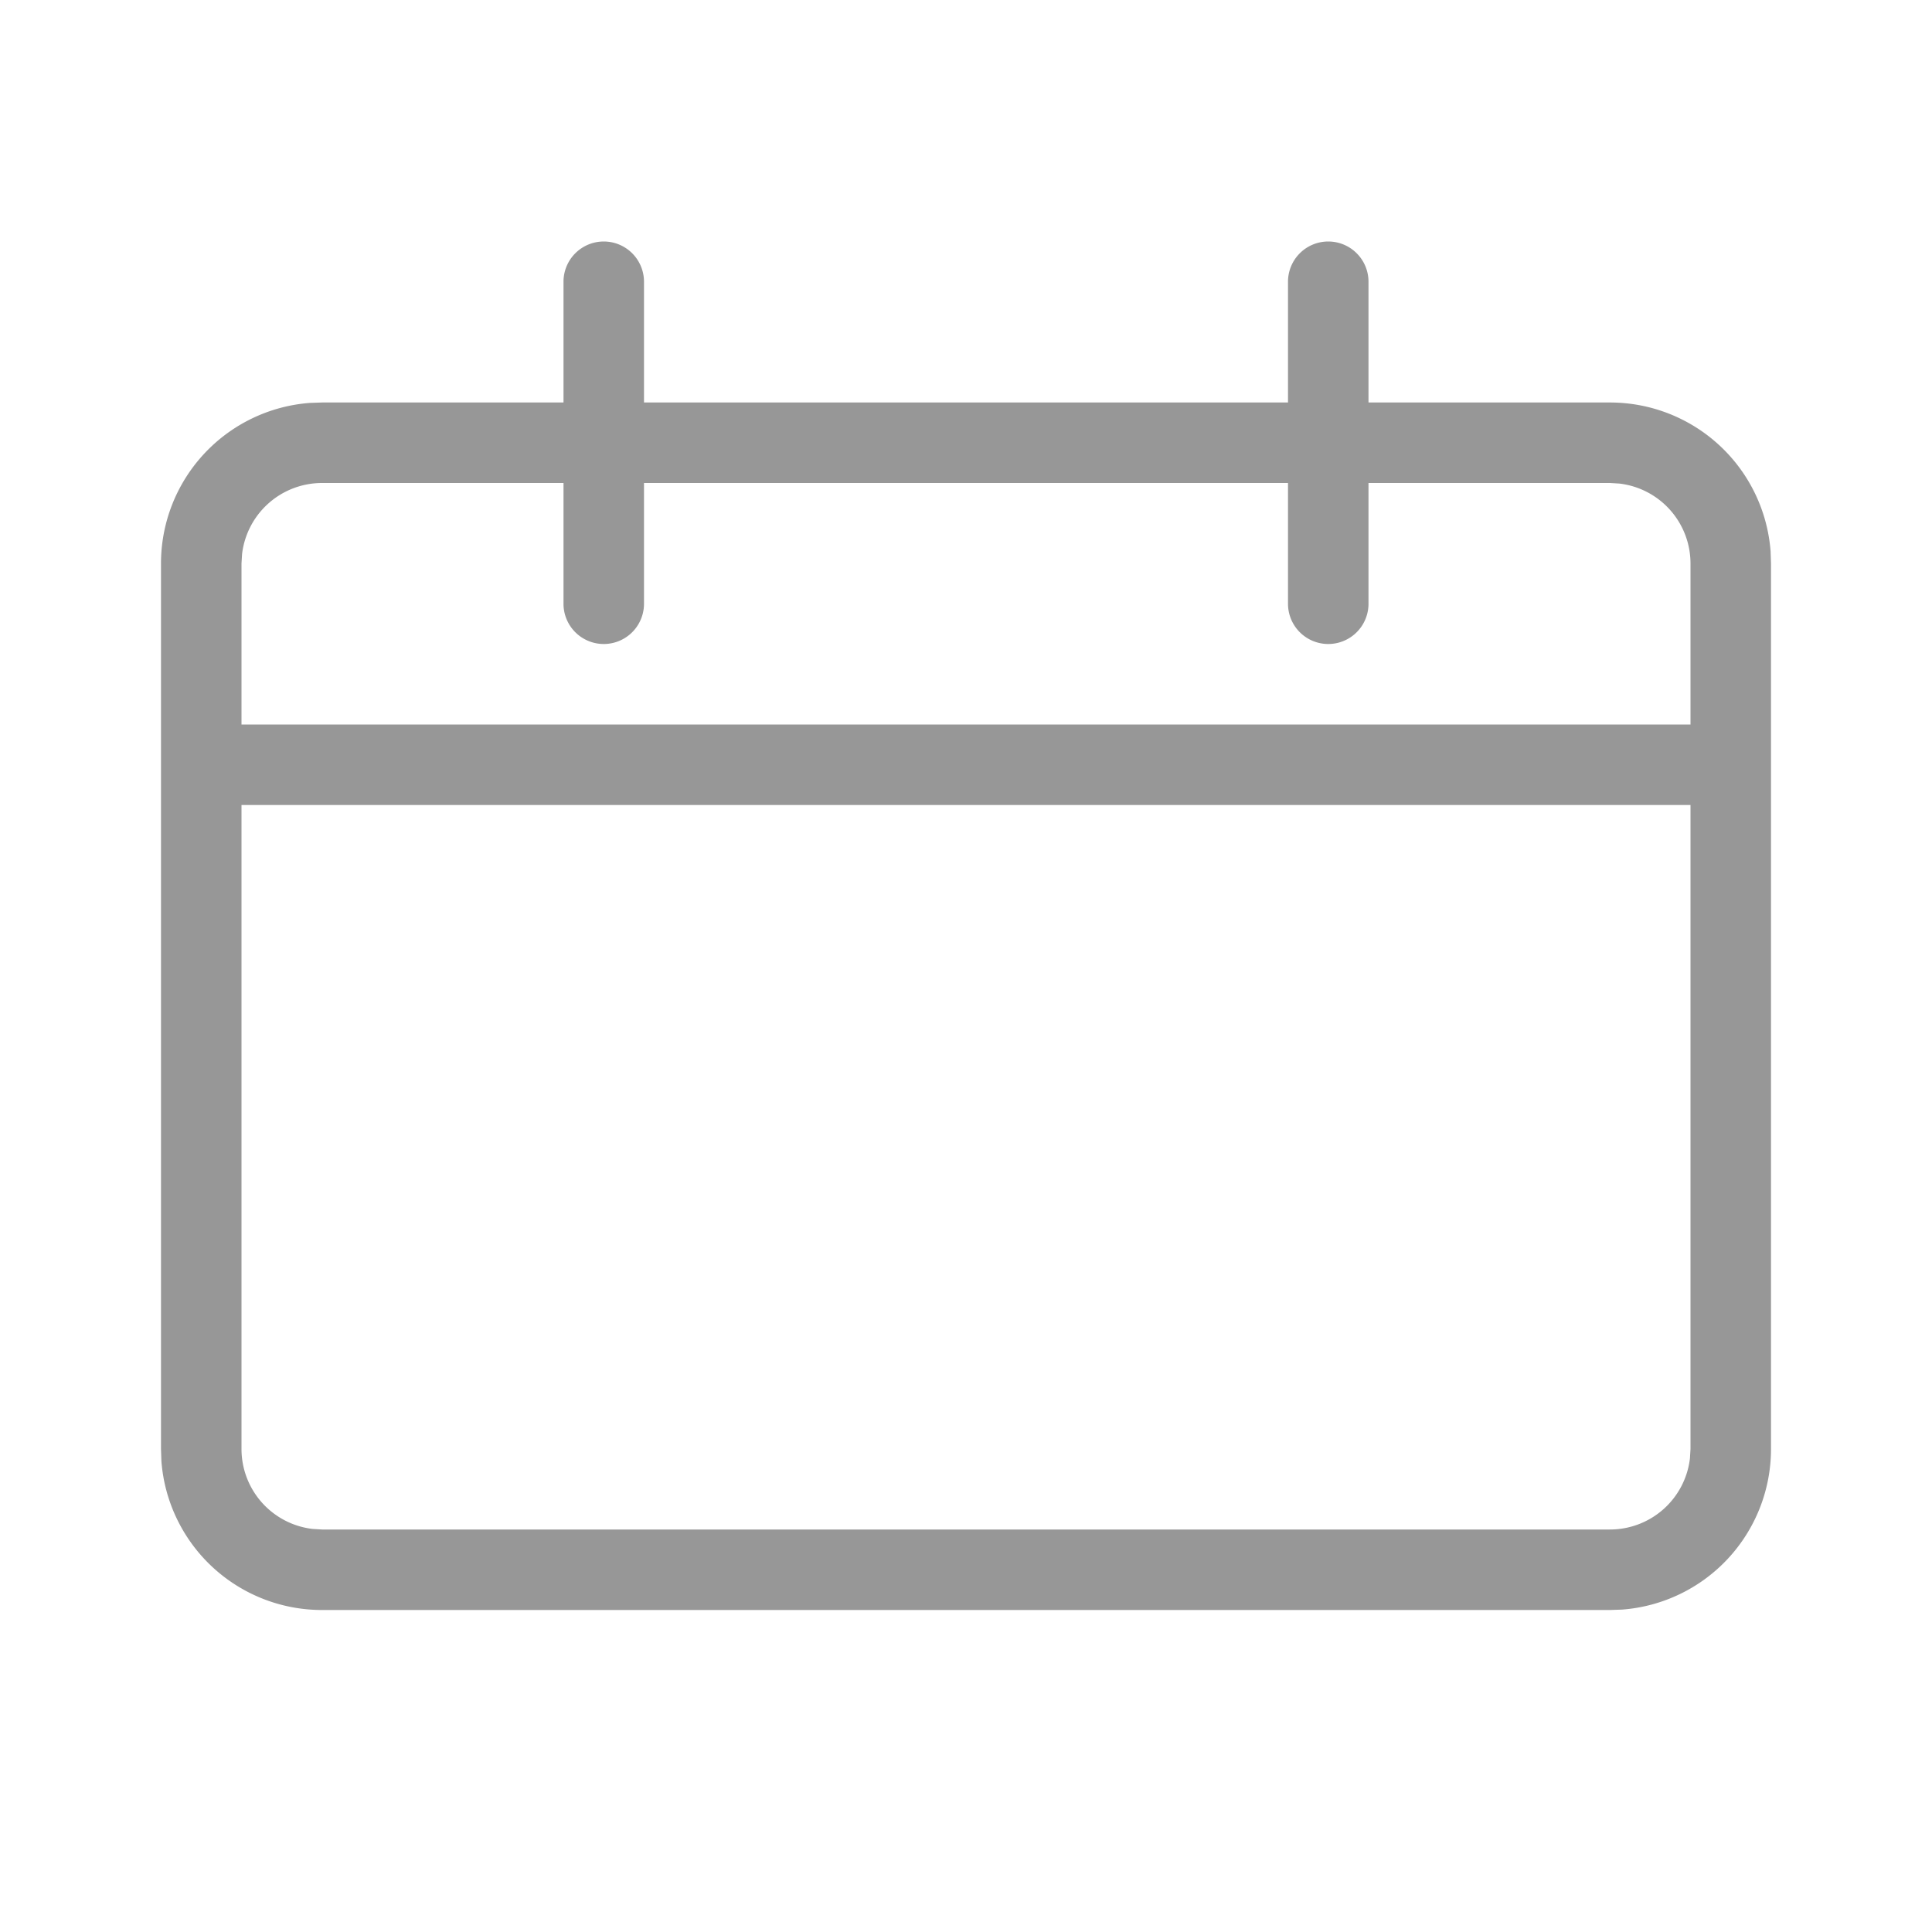 <svg width="24" height="24" xmlns="http://www.w3.org/2000/svg" xmlns:xlink="http://www.w3.org/1999/xlink">
    <defs>
        <path d="M16.5 3a.5.5 0 0 1 .5.5V5h3a2 2 0 0 1 1.995 1.85L22 7v11a2 2 0 0 1-1.85 1.995L20 20H4a2 2 0 0 1-1.995-1.85L2 18V7a2 2 0 0 1 1.85-1.995L4 5h3V3.5a.5.5 0 0 1 1 0V5h8V3.5a.5.5 0 0 1 .5-.5zm4.5 7H3v8a1 1 0 0 0 .883.993L4 19h16a1 1 0 0 0 .993-.883L21 18v-8zM7 6H4a1 1 0 0 0-.993.883L3 7v2h18V7a1 1 0 0 0-.883-.993L20 6h-3v1.5a.5.5 0 1 1-1 0V6H8v1.5a.5.5 0 0 1-1 0V6z" id="a"/>
    </defs>
    <use fill="#979797" fill-rule="nonzero" xlink:href="#a"/>
</svg>

